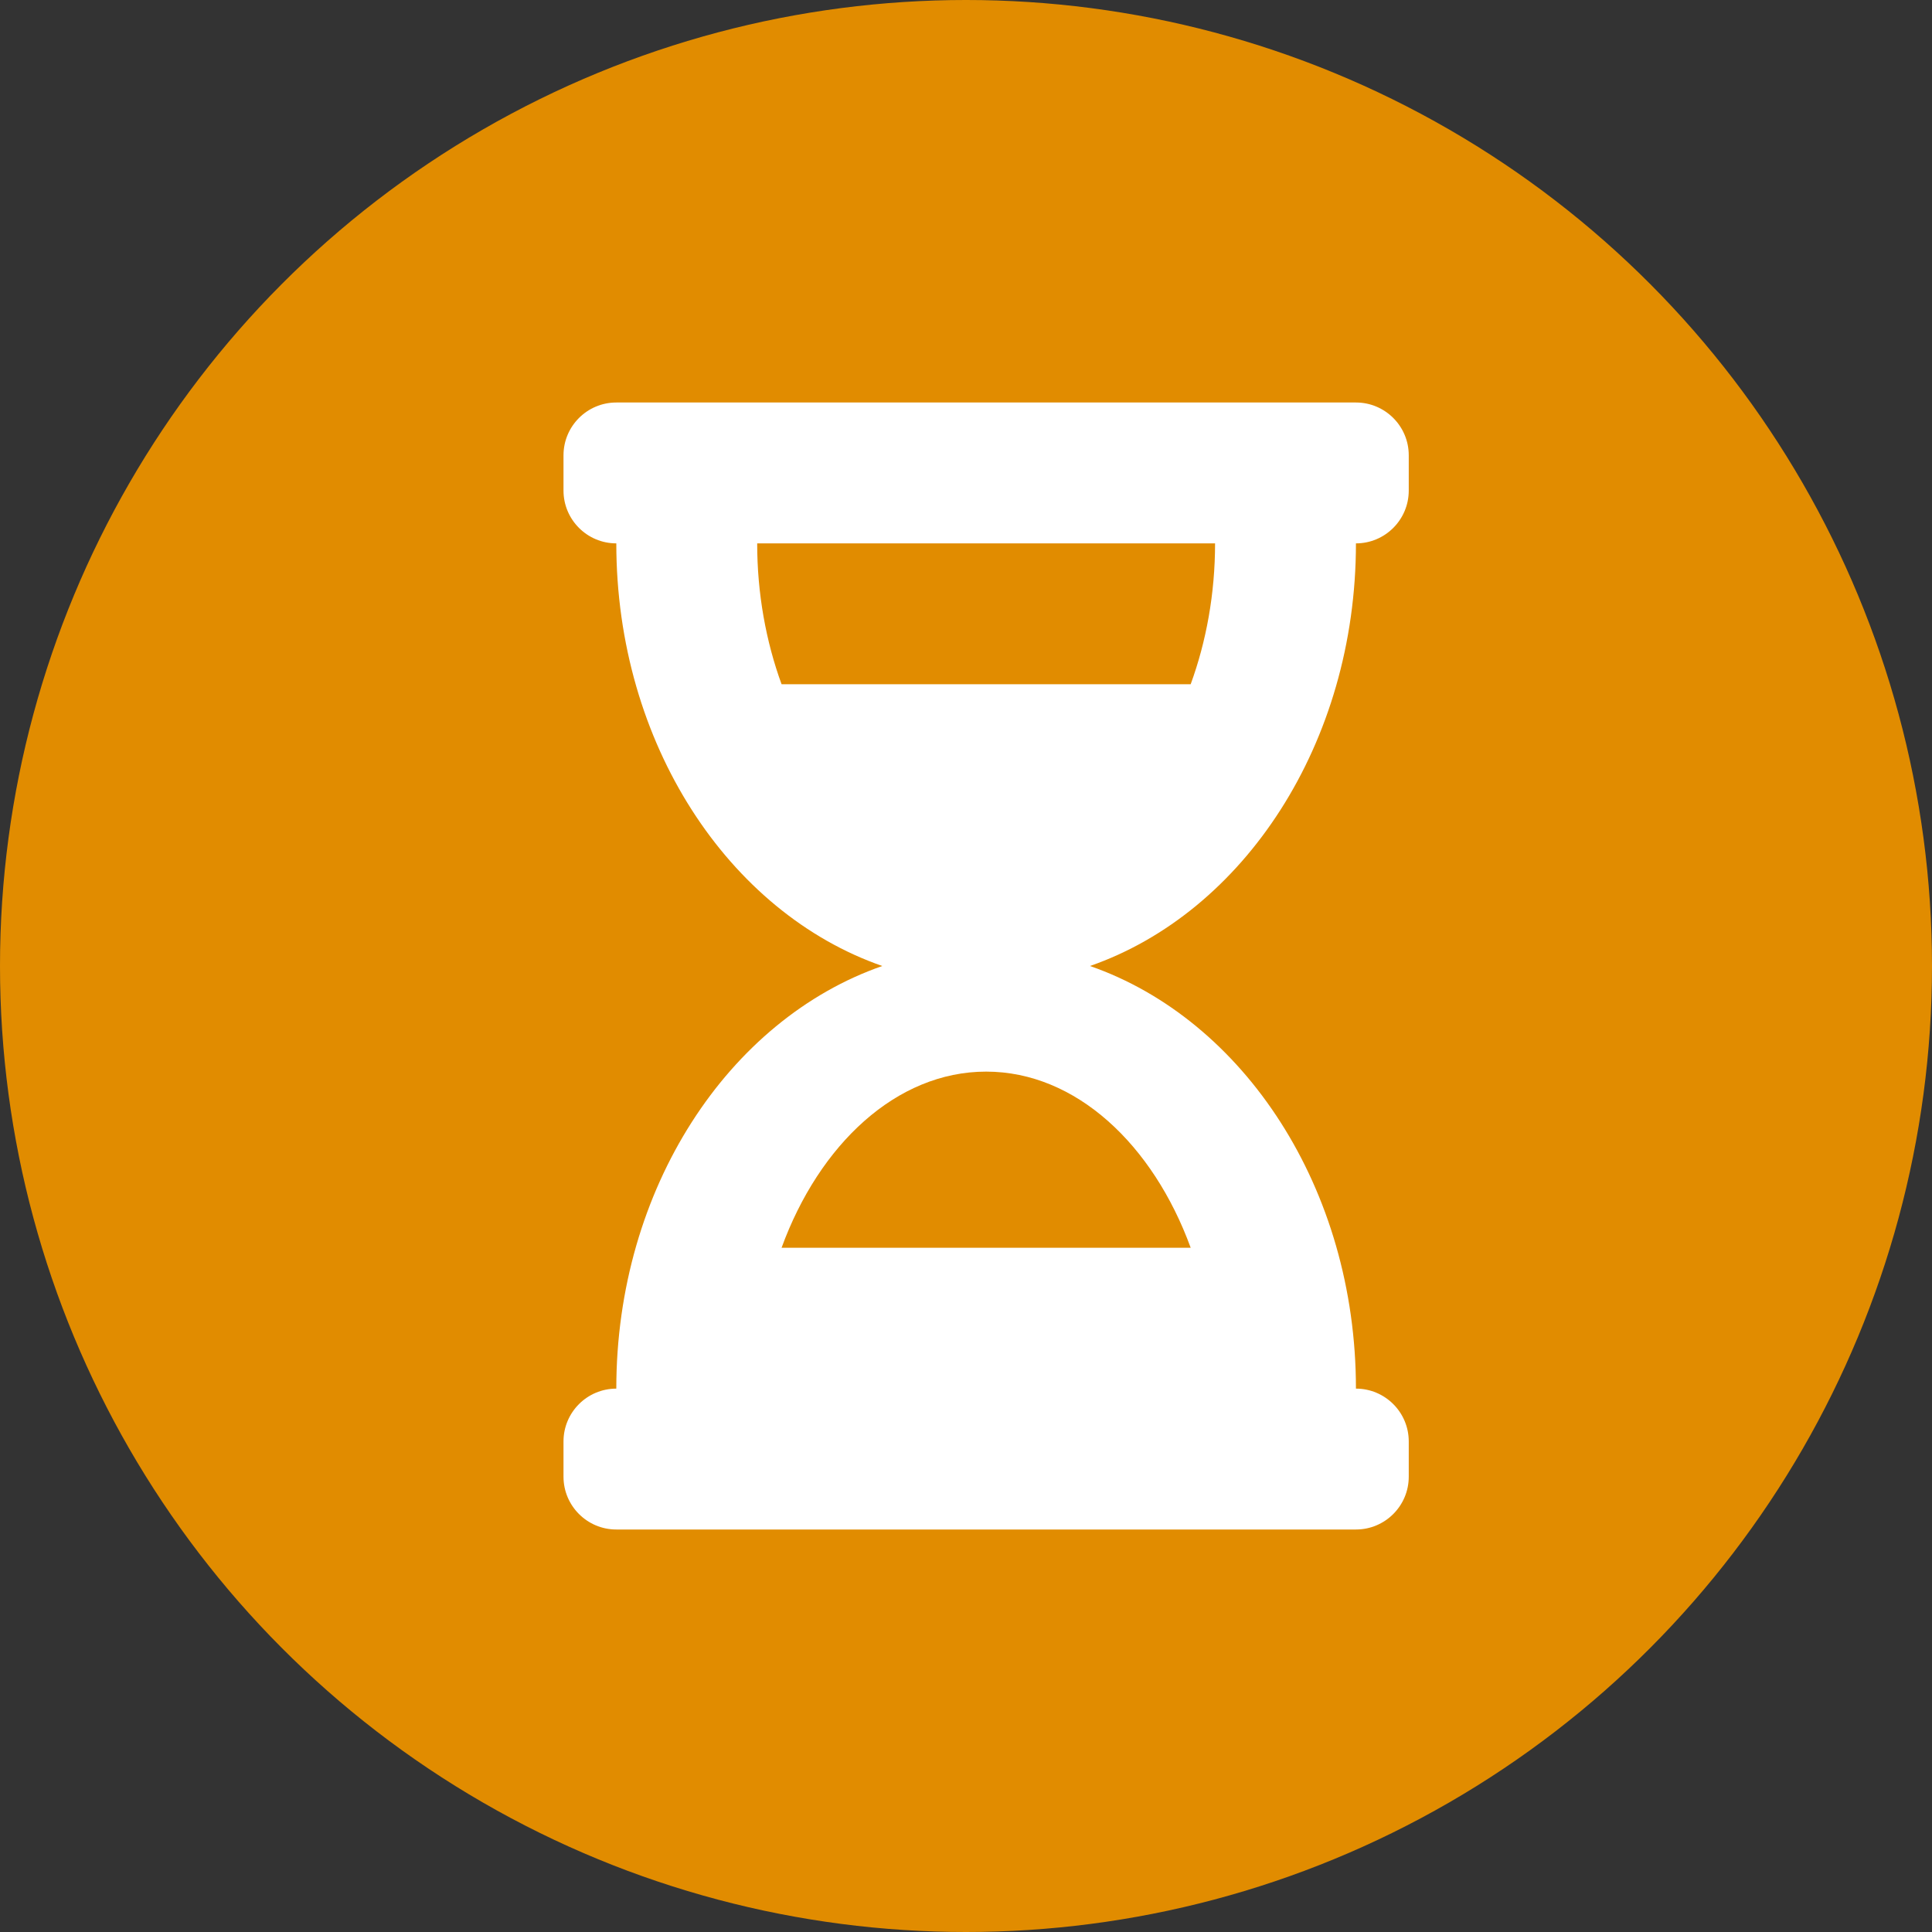 <svg width="24" height="24" viewBox="0 0 24 24" fill="none" xmlns="http://www.w3.org/2000/svg">
<rect x="0" y="0" width="24" height="24" fill="#333333" stroke="none"/>
<circle cx="12" cy="12" r="12" fill="#E18C00"/>
<g clip-path="url(#clip0_9585_99341)">
<path d="M16.844 5H7.656C7.294 5 7 5.294 7 5.656V6.094C7 6.456 7.294 6.75 7.656 6.75C7.656 9.237 9.051 11.336 10.96 12C9.051 12.664 7.656 14.763 7.656 17.25C7.294 17.25 7 17.544 7 17.906V18.344C7 18.706 7.294 19 7.656 19H16.844C17.206 19 17.5 18.706 17.5 18.344V17.906C17.5 17.544 17.206 17.25 16.844 17.25C16.844 14.763 15.449 12.664 13.54 12C15.449 11.336 16.844 9.237 16.844 6.75C17.206 6.75 17.5 6.456 17.5 6.094V5.656C17.5 5.294 17.206 5 16.844 5ZM14.791 15.5H9.709C10.176 14.22 11.134 13.312 12.25 13.312C13.366 13.312 14.324 14.22 14.791 15.5ZM14.791 8.5H9.709C9.515 7.968 9.406 7.372 9.406 6.75H15.094C15.094 7.374 14.985 7.969 14.791 8.5Z" fill="white"/>
</g>
<defs>
<clipPath id="clip0_9585_99341">
<rect width="10.5" height="14" fill="white" transform="translate(7 5)"/>
</clipPath>
</defs>
</svg>
